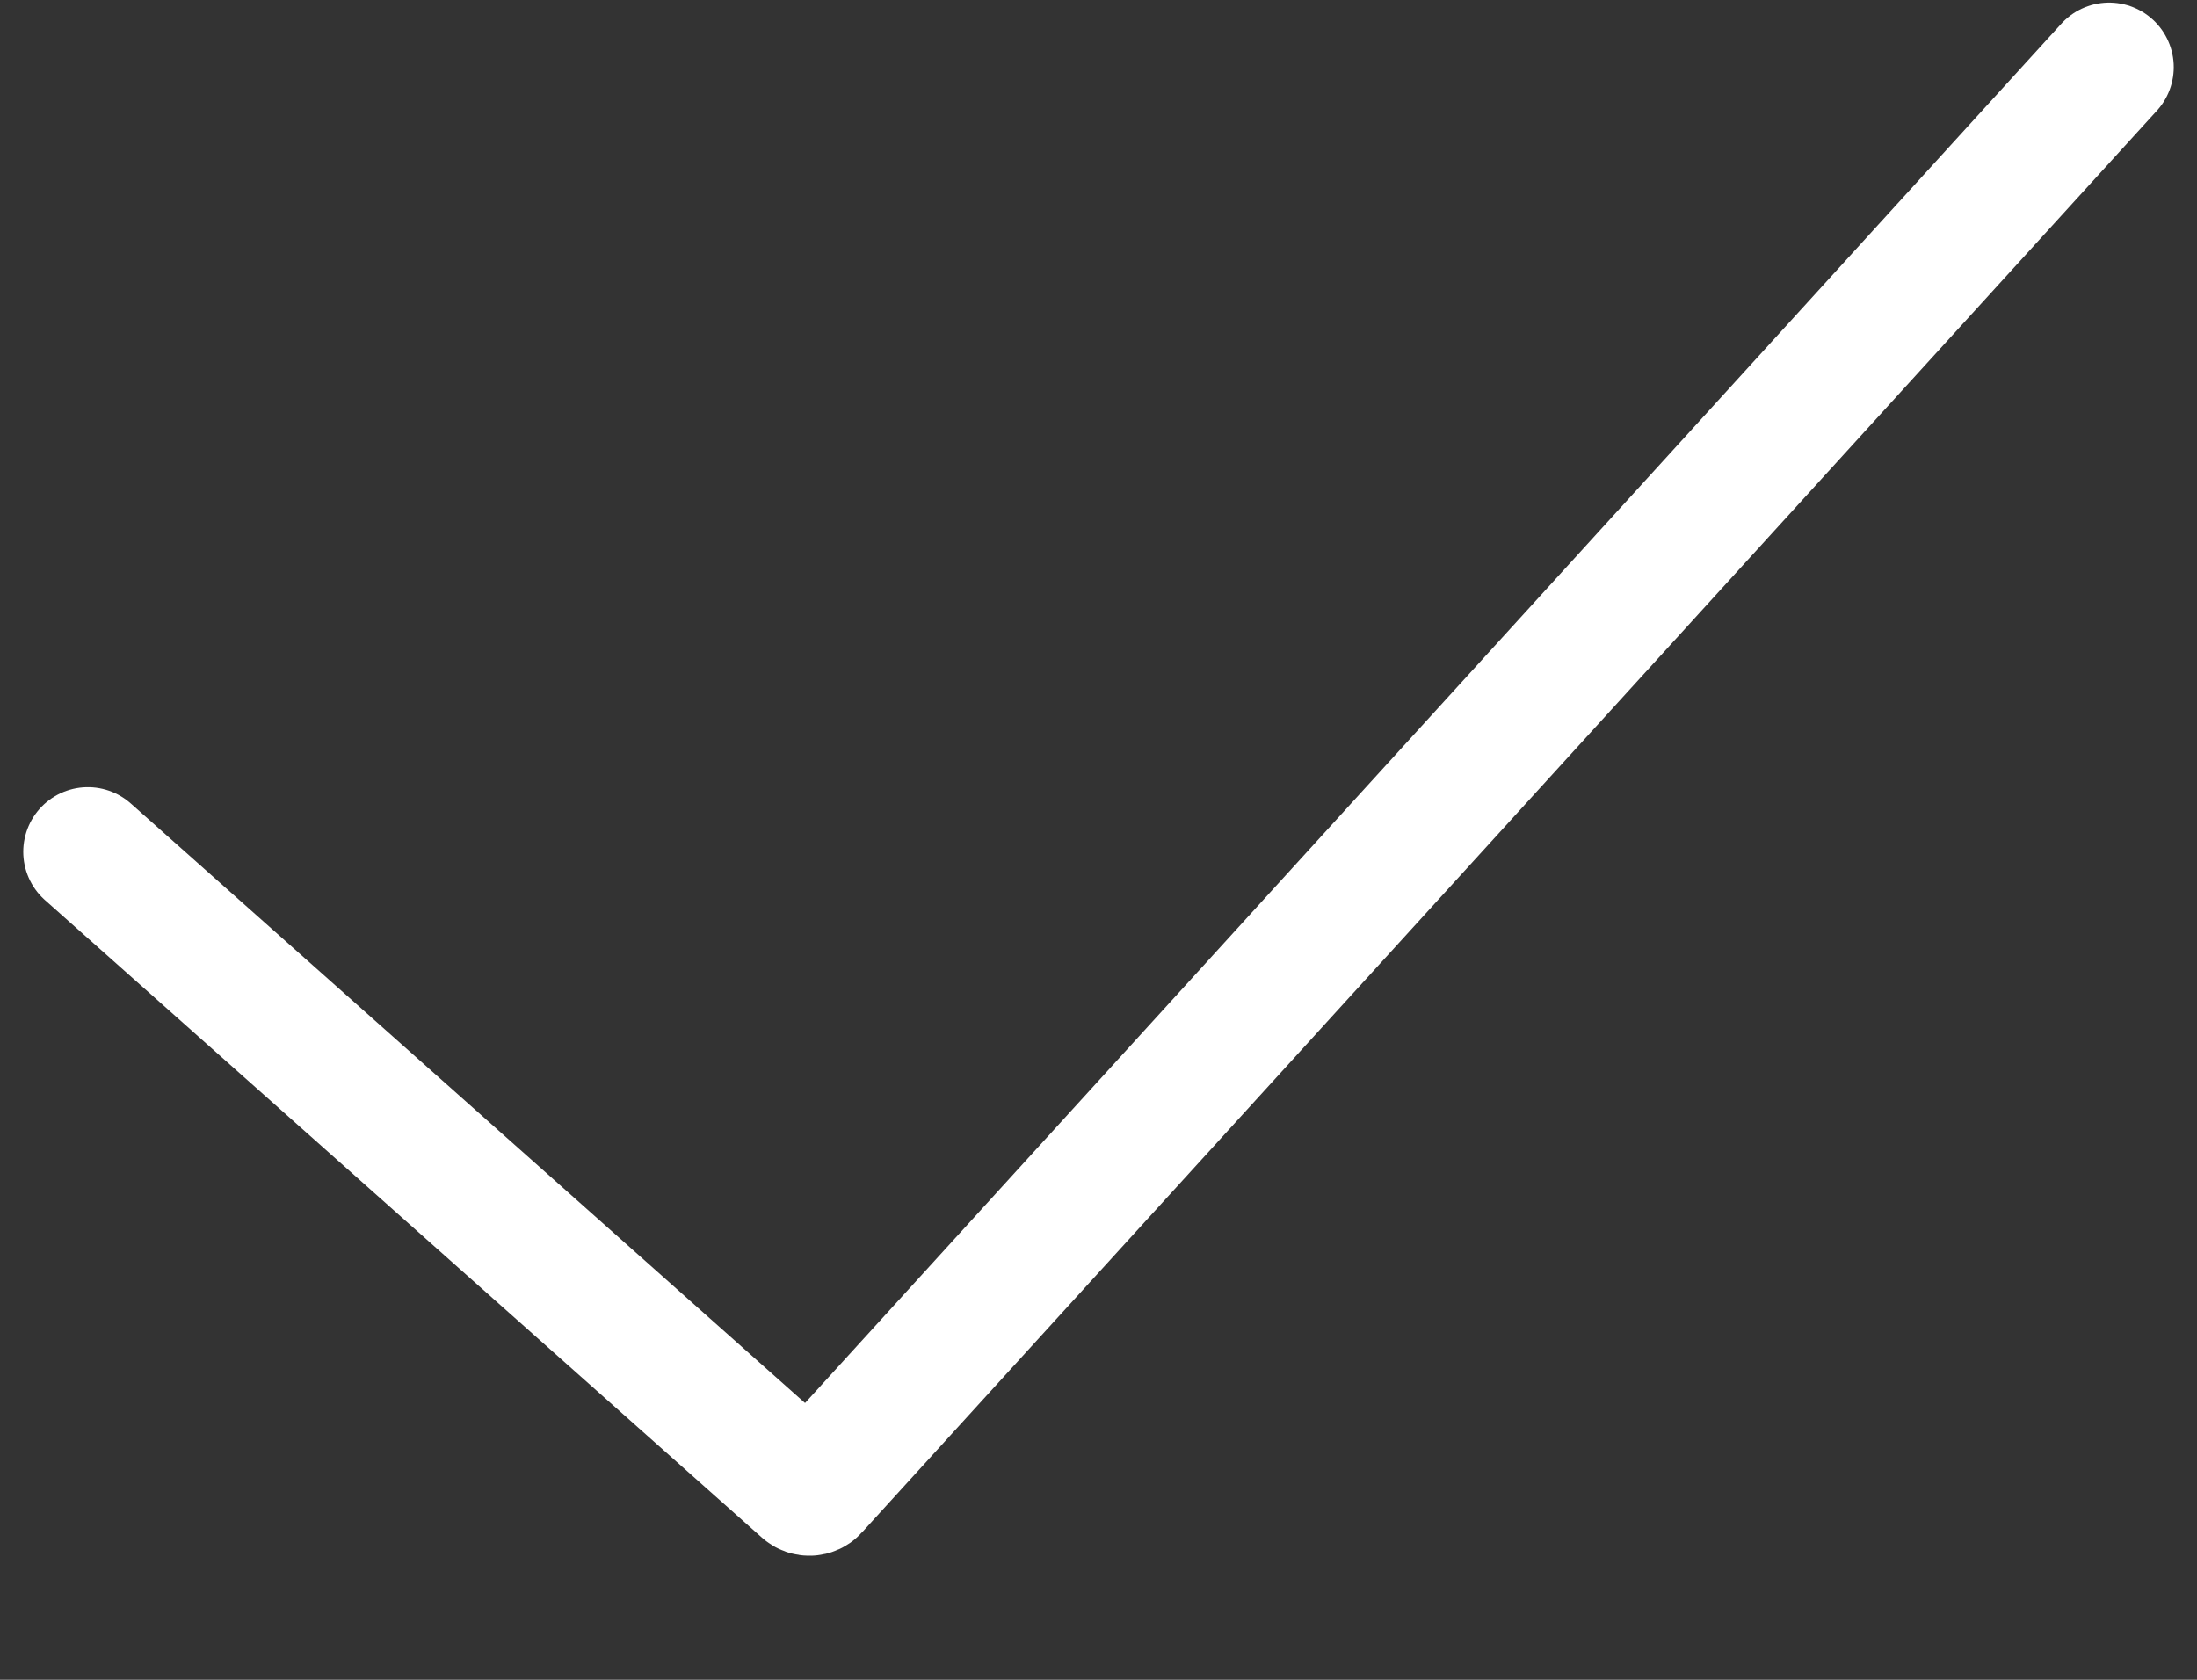 <svg width="17" height="13" viewBox="0 0 17 13" fill="none" xmlns="http://www.w3.org/2000/svg">
    <rect x="0" y="0" width="17" height="13" fill="#333333" stroke="none"/>
    <path d="M0.68 6.592L6.229 11.527C6.249 11.545 6.281 11.544 6.299 11.524L16.32 0.52" stroke="#FFFFFF" stroke-linecap="round"/>
</svg>
